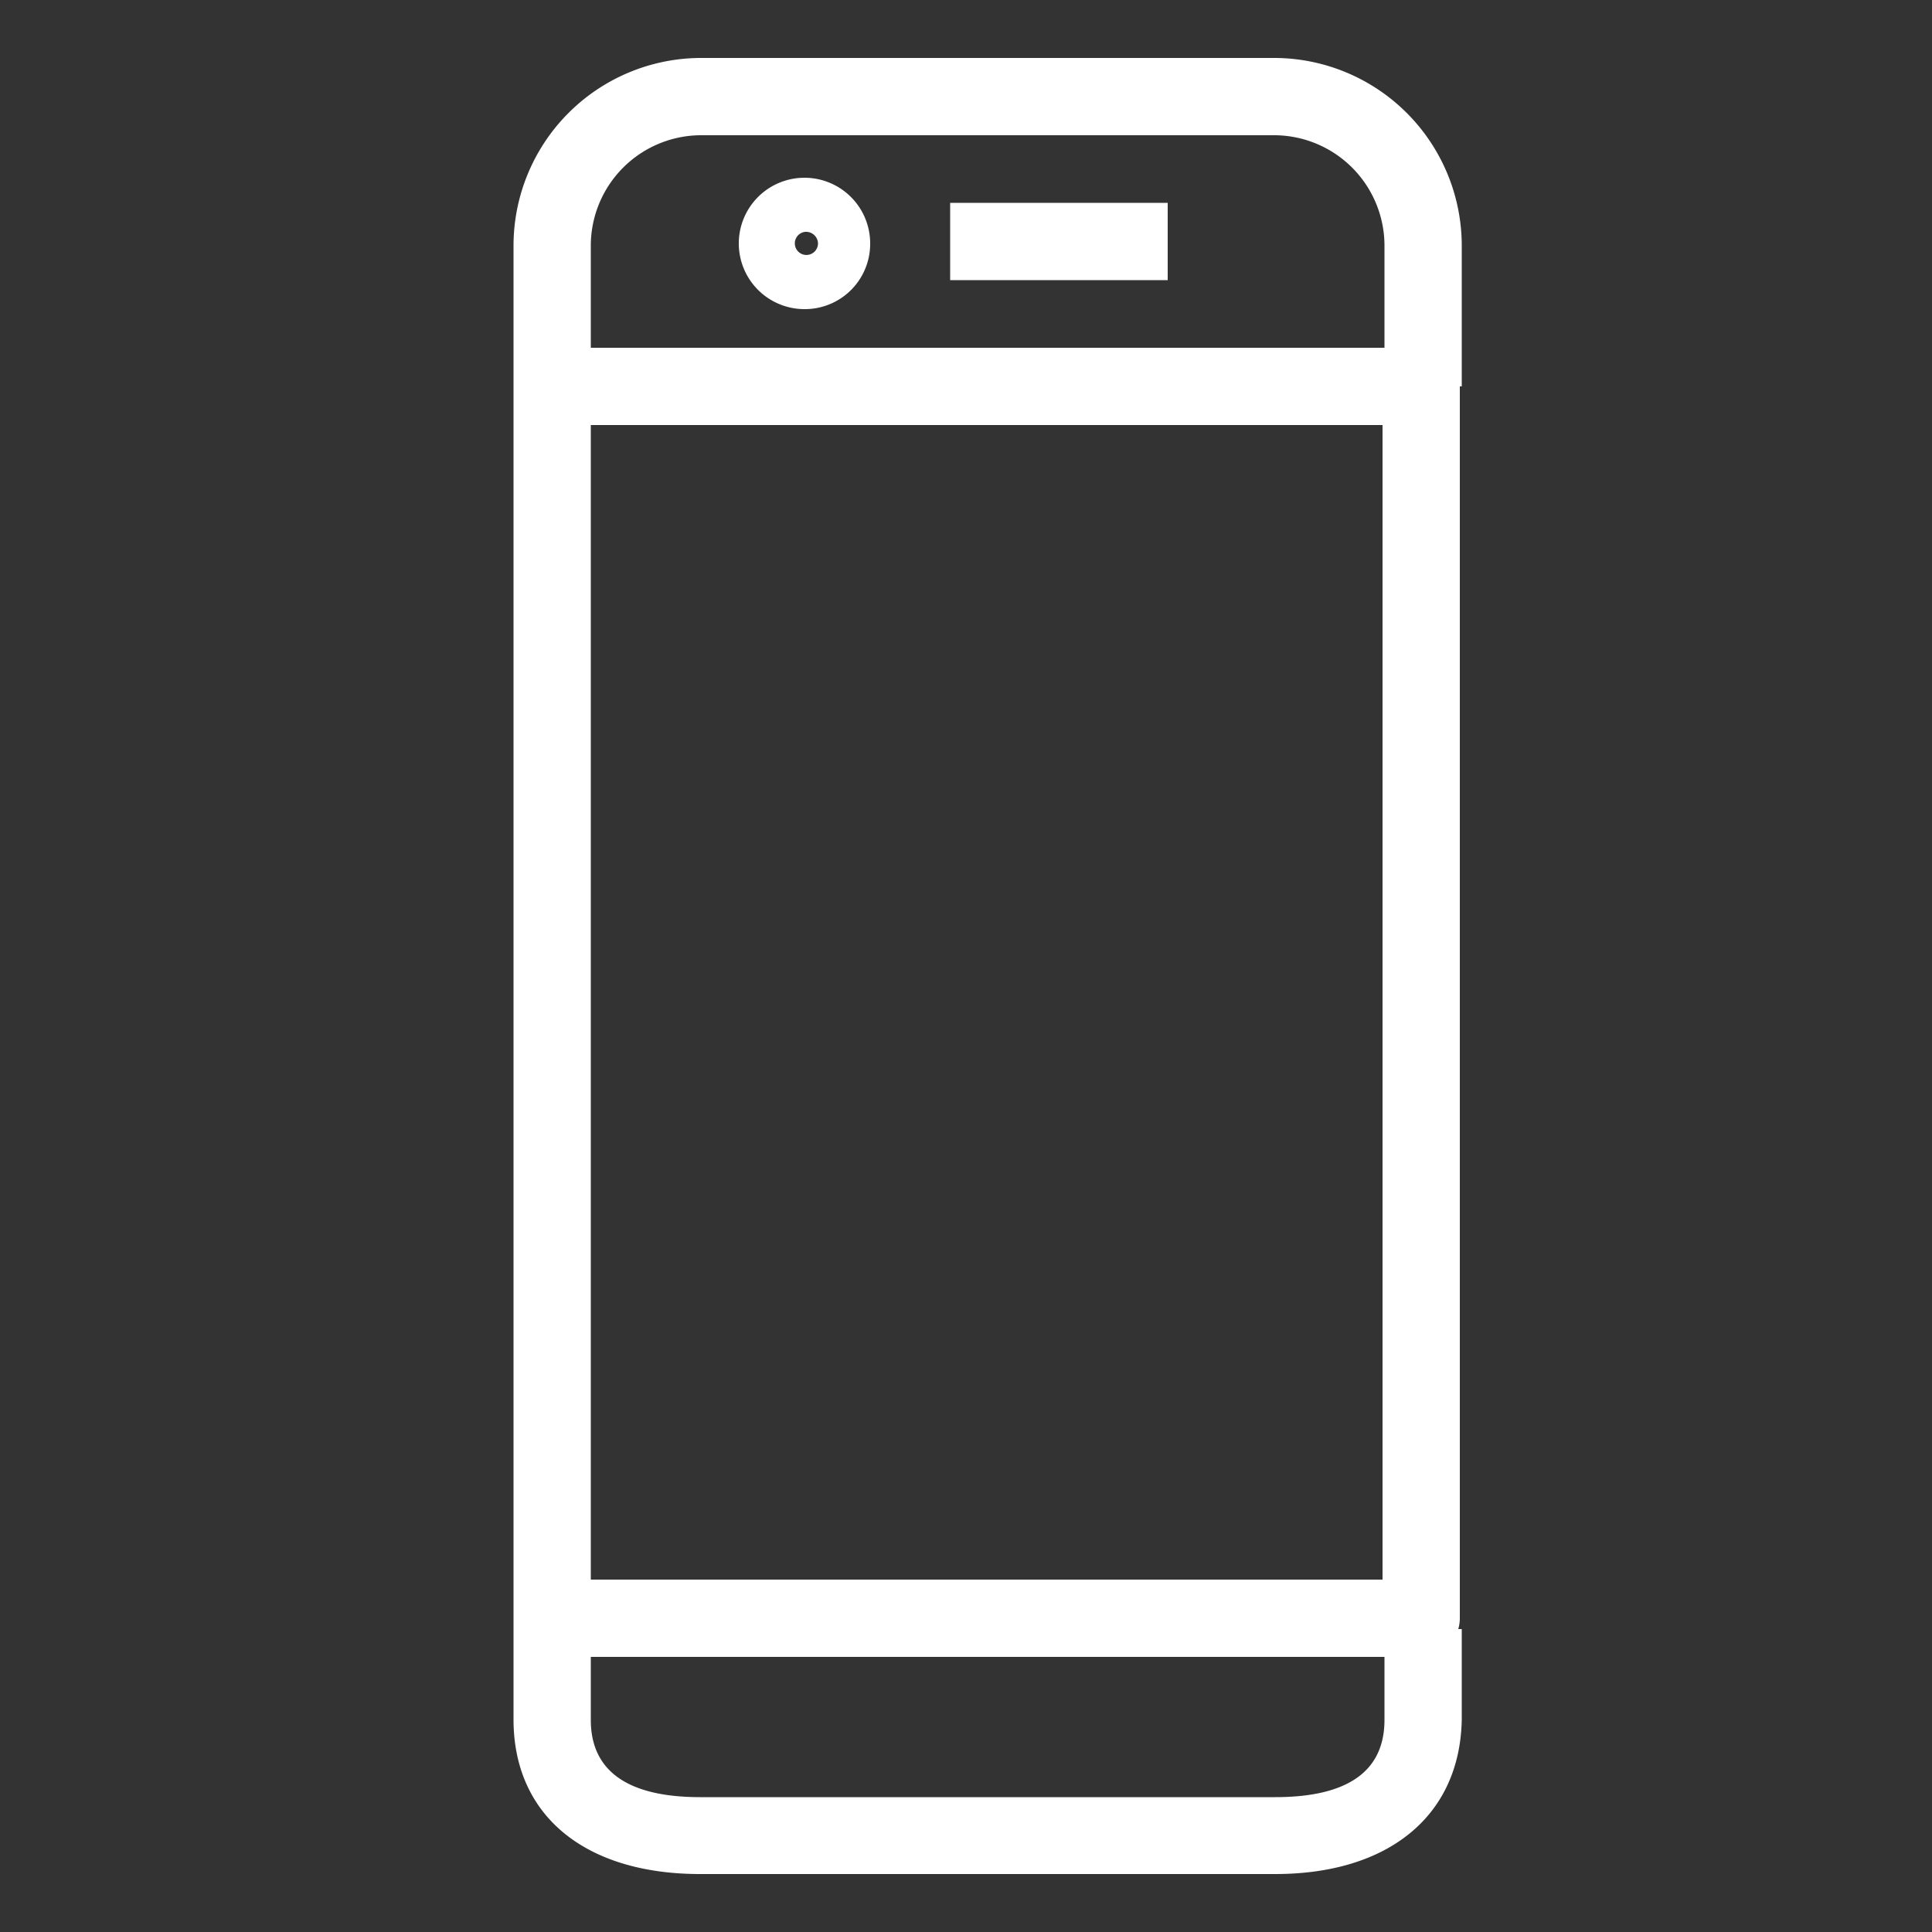 <svg id="Layer_1" data-name="Layer 1" xmlns="http://www.w3.org/2000/svg" width="50" height="50" viewBox="0 0 50 50"><rect x="0" y="0" width="50" height="50" fill="#333333" stroke="none"/><title>AWS-General_Mobile-Client_dark-bg</title><path d="M33,48.5H18.12c-3,0-4.83-1.53-4.83-4V6.38A4.86,4.86,0,0,1,18.12,1.5H33a4.86,4.86,0,0,1,4.83,4.88V10h-2V6.38A2.86,2.86,0,0,0,33,3.5H18.12a2.86,2.86,0,0,0-2.83,2.88V44.51c0,1.32.95,2,2.83,2H33c1.88,0,2.83-.67,2.83-2V42.16h2v2.35C37.78,47,35.93,48.5,33,48.5Z" style="fill:#fff"/><rect x="24.59" y="5.25" width="5.63" height="2" style="fill:#fff"/><path d="M20.84,8a1.7,1.7,0,1,1,1.68-1.7A1.69,1.69,0,0,1,20.84,8Zm0-2a.3.3,0,1,0,.33.3A.31.31,0,0,0,20.84,6Z" style="fill:#fff"/><path d="M37.78,38.13h-2V11H14.28V9h22.5a1,1,0,0,1,1,1Z" style="fill:#fff"/><path d="M36.78,42.88H14.28v-2h21.5V36.25h2v5.63A1,1,0,0,1,36.78,42.88Z" style="fill:#fff"/></svg>